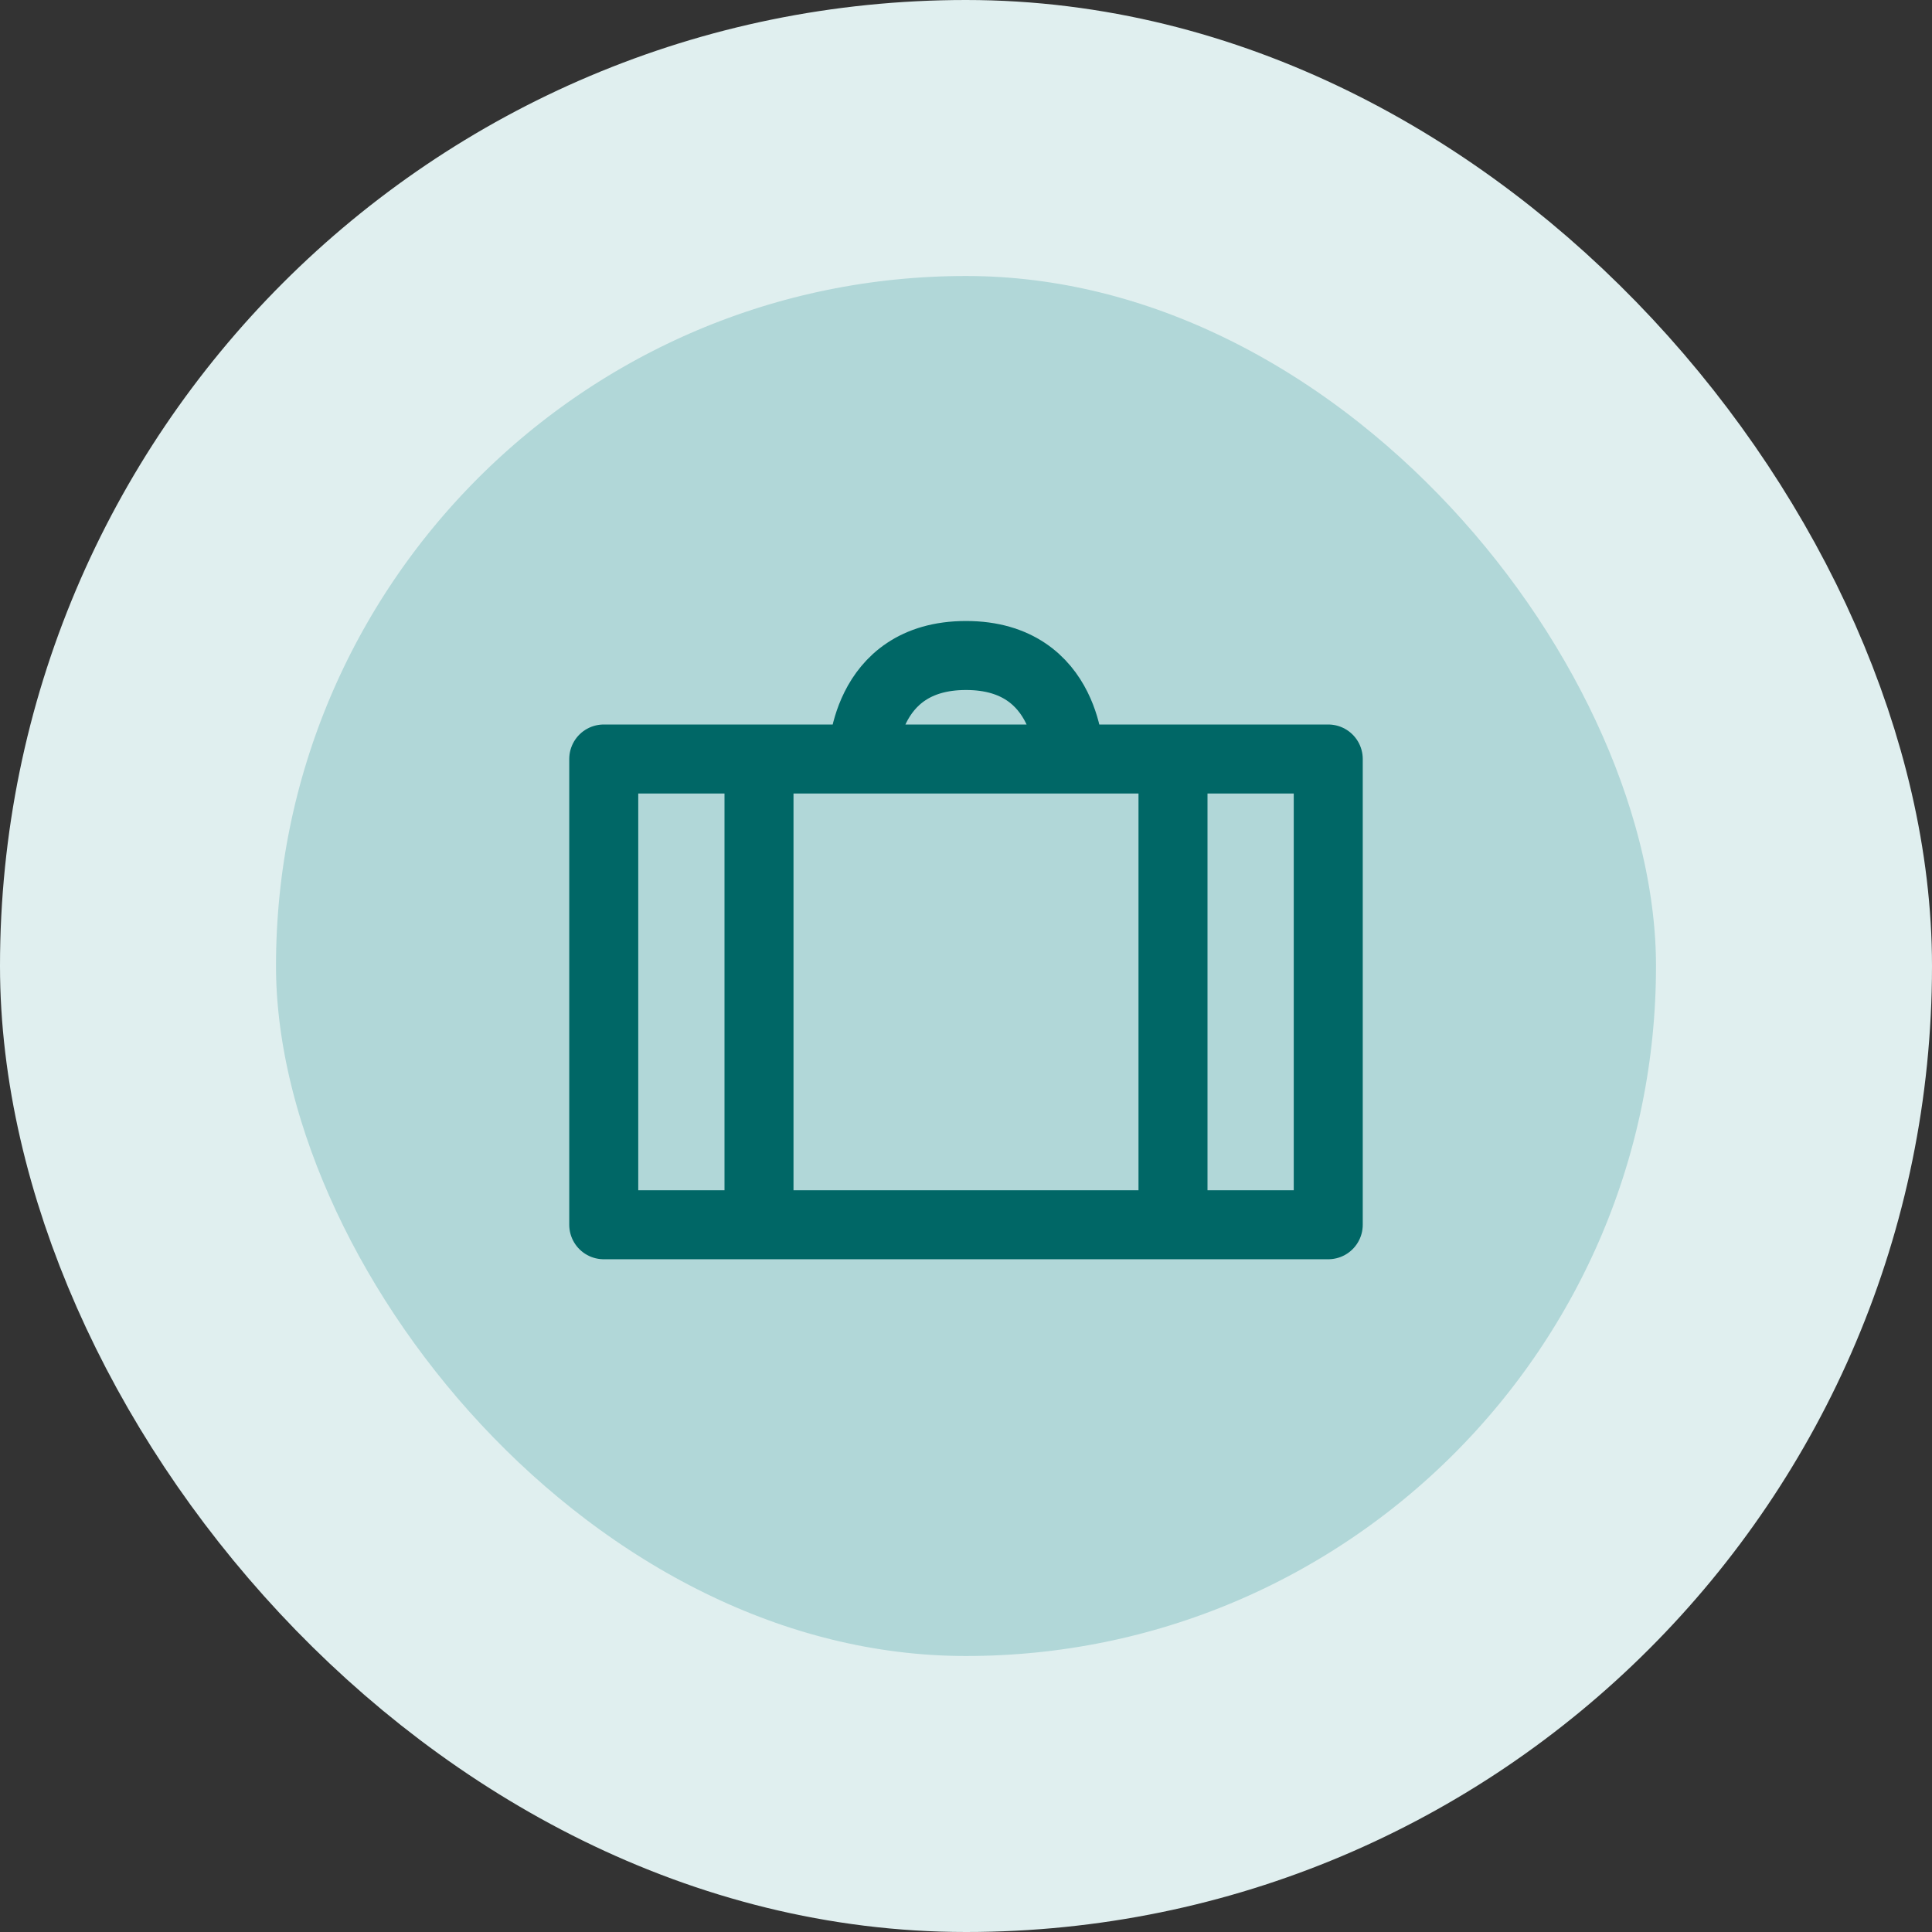 <svg width="56" height="56" viewBox="0 0 56 56" fill="none" xmlns="http://www.w3.org/2000/svg">
<rect x="0" y="0" width="56" height="56" fill="#333333" stroke="none"/>
<rect x="4" y="4" width="48" height="48" rx="24" fill="#B1D7D8"/>
<g clip-path="url(#clip0_275_72205)">
<path d="M31 22C31 22 31 19 28 19C25 19 25 22 25 22M22 35.5V22M34 35.5V22M38.5 22H17.5V35.5H38.5V22Z" stroke="#006766" stroke-width="2" stroke-linecap="round" stroke-linejoin="round"/>
</g>
<rect x="4" y="4" width="48" height="48" rx="24" stroke="#E0EFEF" stroke-width="8"/>
<defs>
<clipPath id="clip0_275_72205">
<rect width="24" height="24" fill="white" transform="translate(16 16)"/>
</clipPath>
</defs>
</svg>
